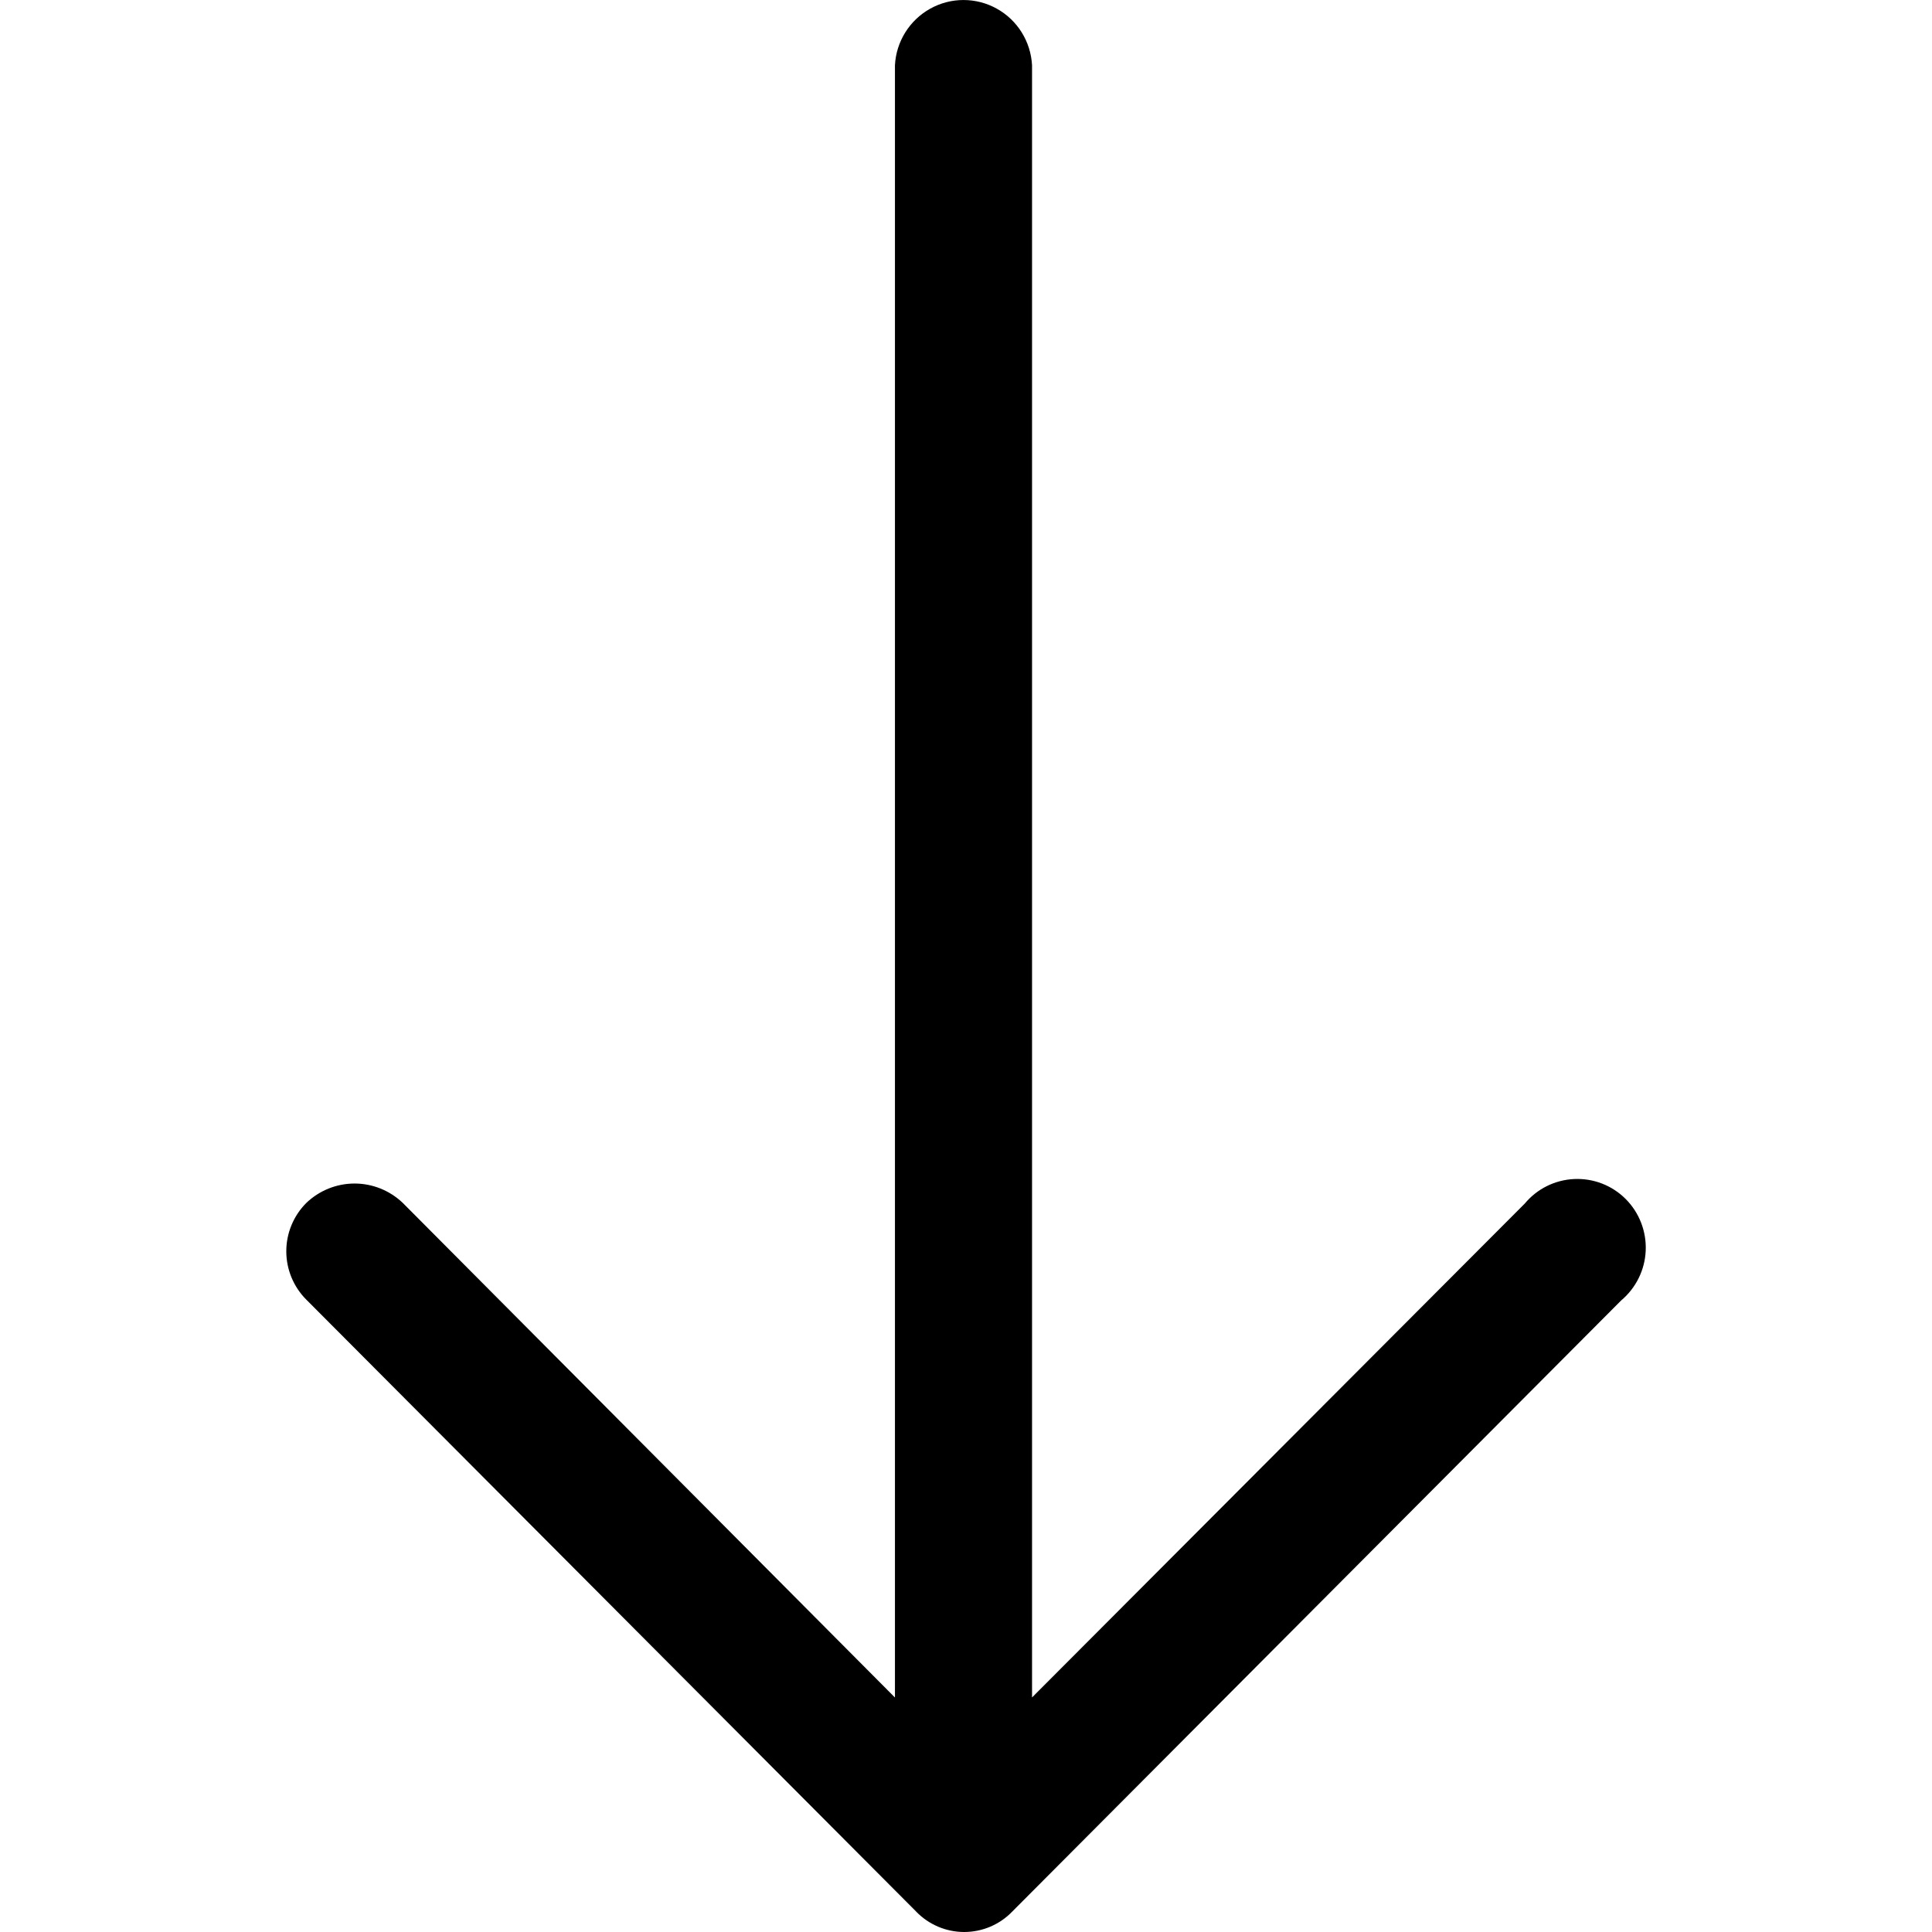 <?xml version="1.0" encoding="UTF-8" standalone="no"?>
<svg
   width="27"
   height="27"
   viewBox="0 0 27 27"
   fill="none"
   version="1.1"
   id="svg1"
   sodipodi:docname="arrow-right.svg"
   inkscape:version="1.3 (0e150ed, 2023-07-21)"
   xmlns:inkscape="http://www.inkscape.org/namespaces/inkscape"
   xmlns:sodipodi="http://sodipodi.sourceforge.net/DTD/sodipodi-0.dtd"
   xmlns="http://www.w3.org/2000/svg"
   xmlns:svg="http://www.w3.org/2000/svg">
  <defs
     id="defs1" />
  <sodipodi:namedview
     id="namedview1"
     pagecolor="#ffffff"
     bordercolor="#000000"
     borderopacity="0.25"
     inkscape:showpageshadow="2"
     inkscape:pageopacity="0.0"
     inkscape:pagecheckerboard="0"
     inkscape:deskcolor="#d1d1d1"
     inkscape:zoom="12.421053"
     inkscape:cx="13.444915"
     inkscape:cy="9.5"
     inkscape:window-width="1800"
     inkscape:window-height="1097"
     inkscape:window-x="0"
     inkscape:window-y="44"
     inkscape:window-maximized="1"
     inkscape:current-layer="svg1" />
  <path
     d="m 22.656,18.174 c 0.206,-0.173 0.331,-0.425 0.343,-0.694 0.012,-0.27 -0.089,-0.532 -0.279,-0.723 -0.19,-0.191 -0.451,-0.292 -0.72,-0.28 -0.269,0.012 -0.52,0.137 -0.692,0.344 l -6.885,6.901 V 0.912 c -0.018,-0.332 -0.204,-0.631 -0.493,-0.791 -0.289,-0.161 -0.641,-0.161 -0.93,0 -0.289,0.161 -0.476,0.46 -0.493,0.791 V 23.723 l -6.878,-6.912 c -0.182,-0.174 -0.423,-0.271 -0.674,-0.271 -0.251,0 -0.492,0.097 -0.674,0.271 -0.179,0.179 -0.28,0.422 -0.28,0.676 0,0.254 0.101,0.497 0.28,0.676 l 8.52,8.549 h -2e-4 c 0.176,0.184 0.42,0.288 0.674,0.288 0.254,0 0.498,-0.104 0.674,-0.288 z"
     fill="#000000"
     id="path1" />
</svg>
